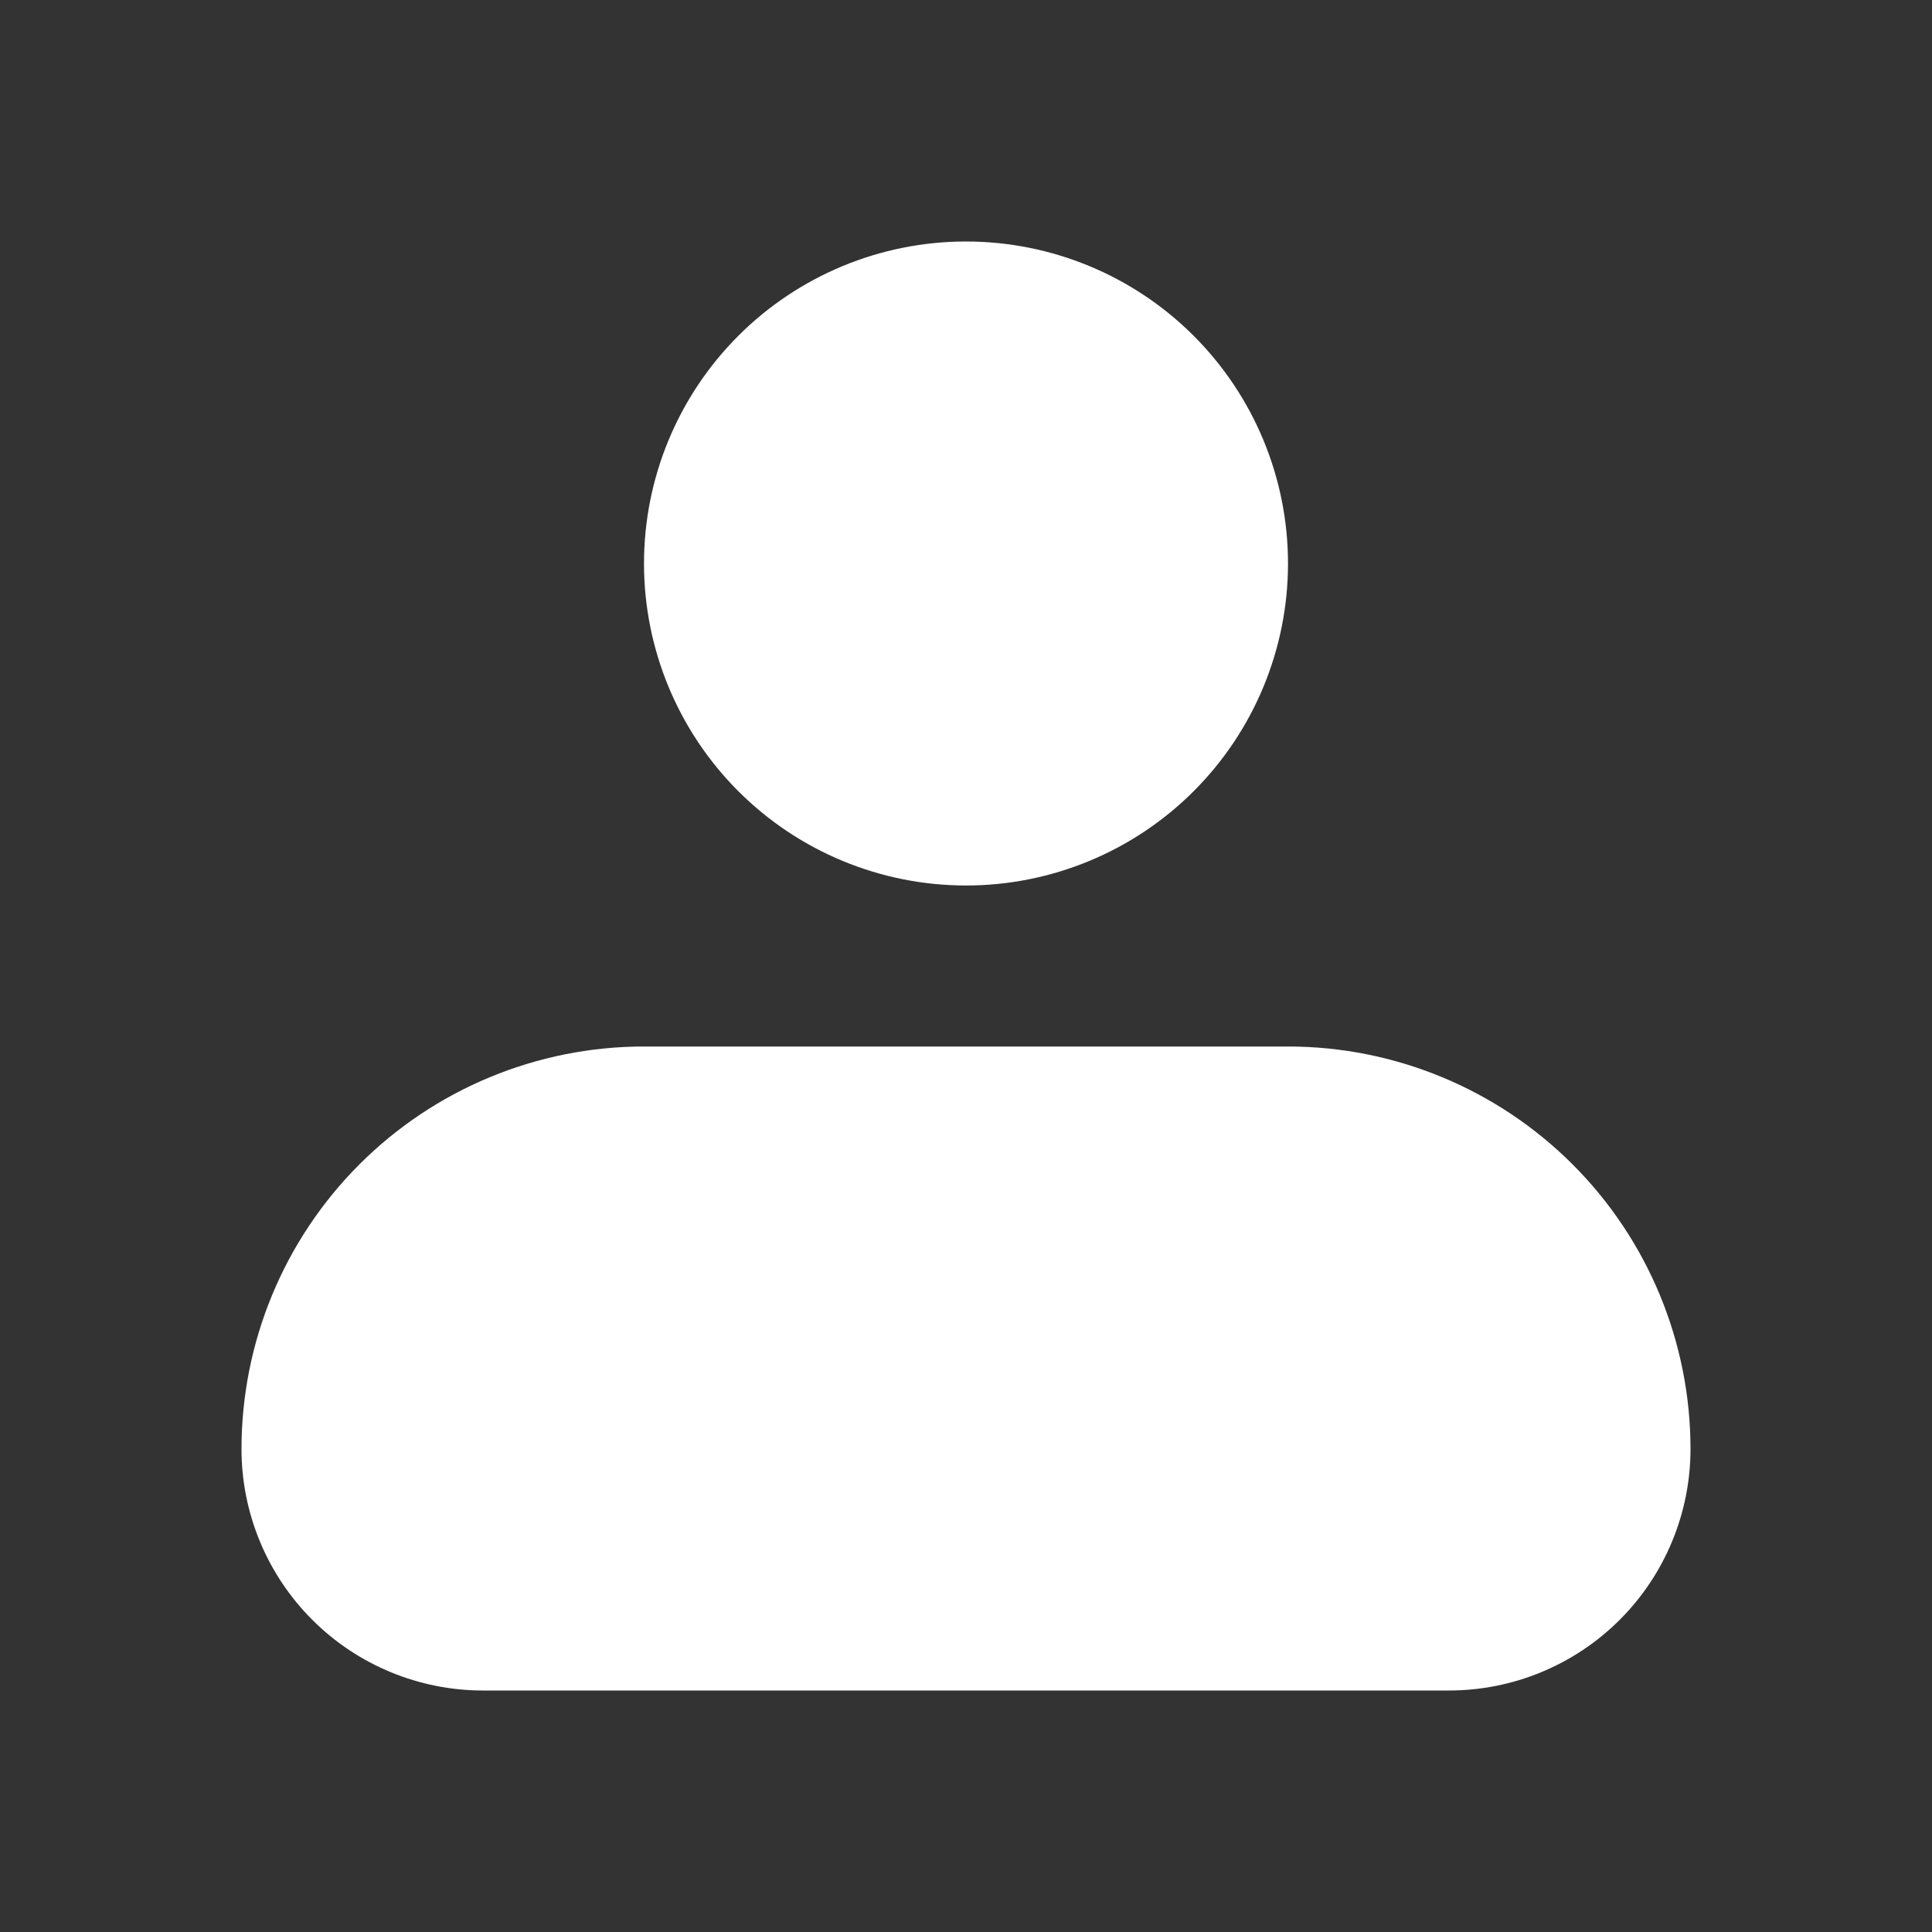 <svg width="87" height="87" viewBox="0 0 87 87" fill="none" xmlns="http://www.w3.org/2000/svg">
<rect x="0" y="0" width="87" height="87" fill="#333333" stroke="none"/>
<path fill-rule="evenodd" clip-rule="evenodd" d="M29 25.375C29 21.529 30.528 17.841 33.247 15.122C35.966 12.403 39.654 10.875 43.5 10.875C47.346 10.875 51.034 12.403 53.753 15.122C56.472 17.841 58 21.529 58 25.375C58 29.221 56.472 32.909 53.753 35.628C51.034 38.347 47.346 39.875 43.5 39.875C39.654 39.875 35.966 38.347 33.247 35.628C30.528 32.909 29 29.221 29 25.375ZM29 47.125C24.193 47.125 19.583 49.035 16.184 52.434C12.785 55.833 10.875 60.443 10.875 65.25C10.875 68.134 12.021 70.9 14.06 72.94C16.1 74.979 18.866 76.125 21.75 76.125H65.25C68.134 76.125 70.9 74.979 72.94 72.94C74.979 70.9 76.125 68.134 76.125 65.25C76.125 60.443 74.215 55.833 70.816 52.434C67.417 49.035 62.807 47.125 58 47.125H29Z" fill="white"/>
</svg>
